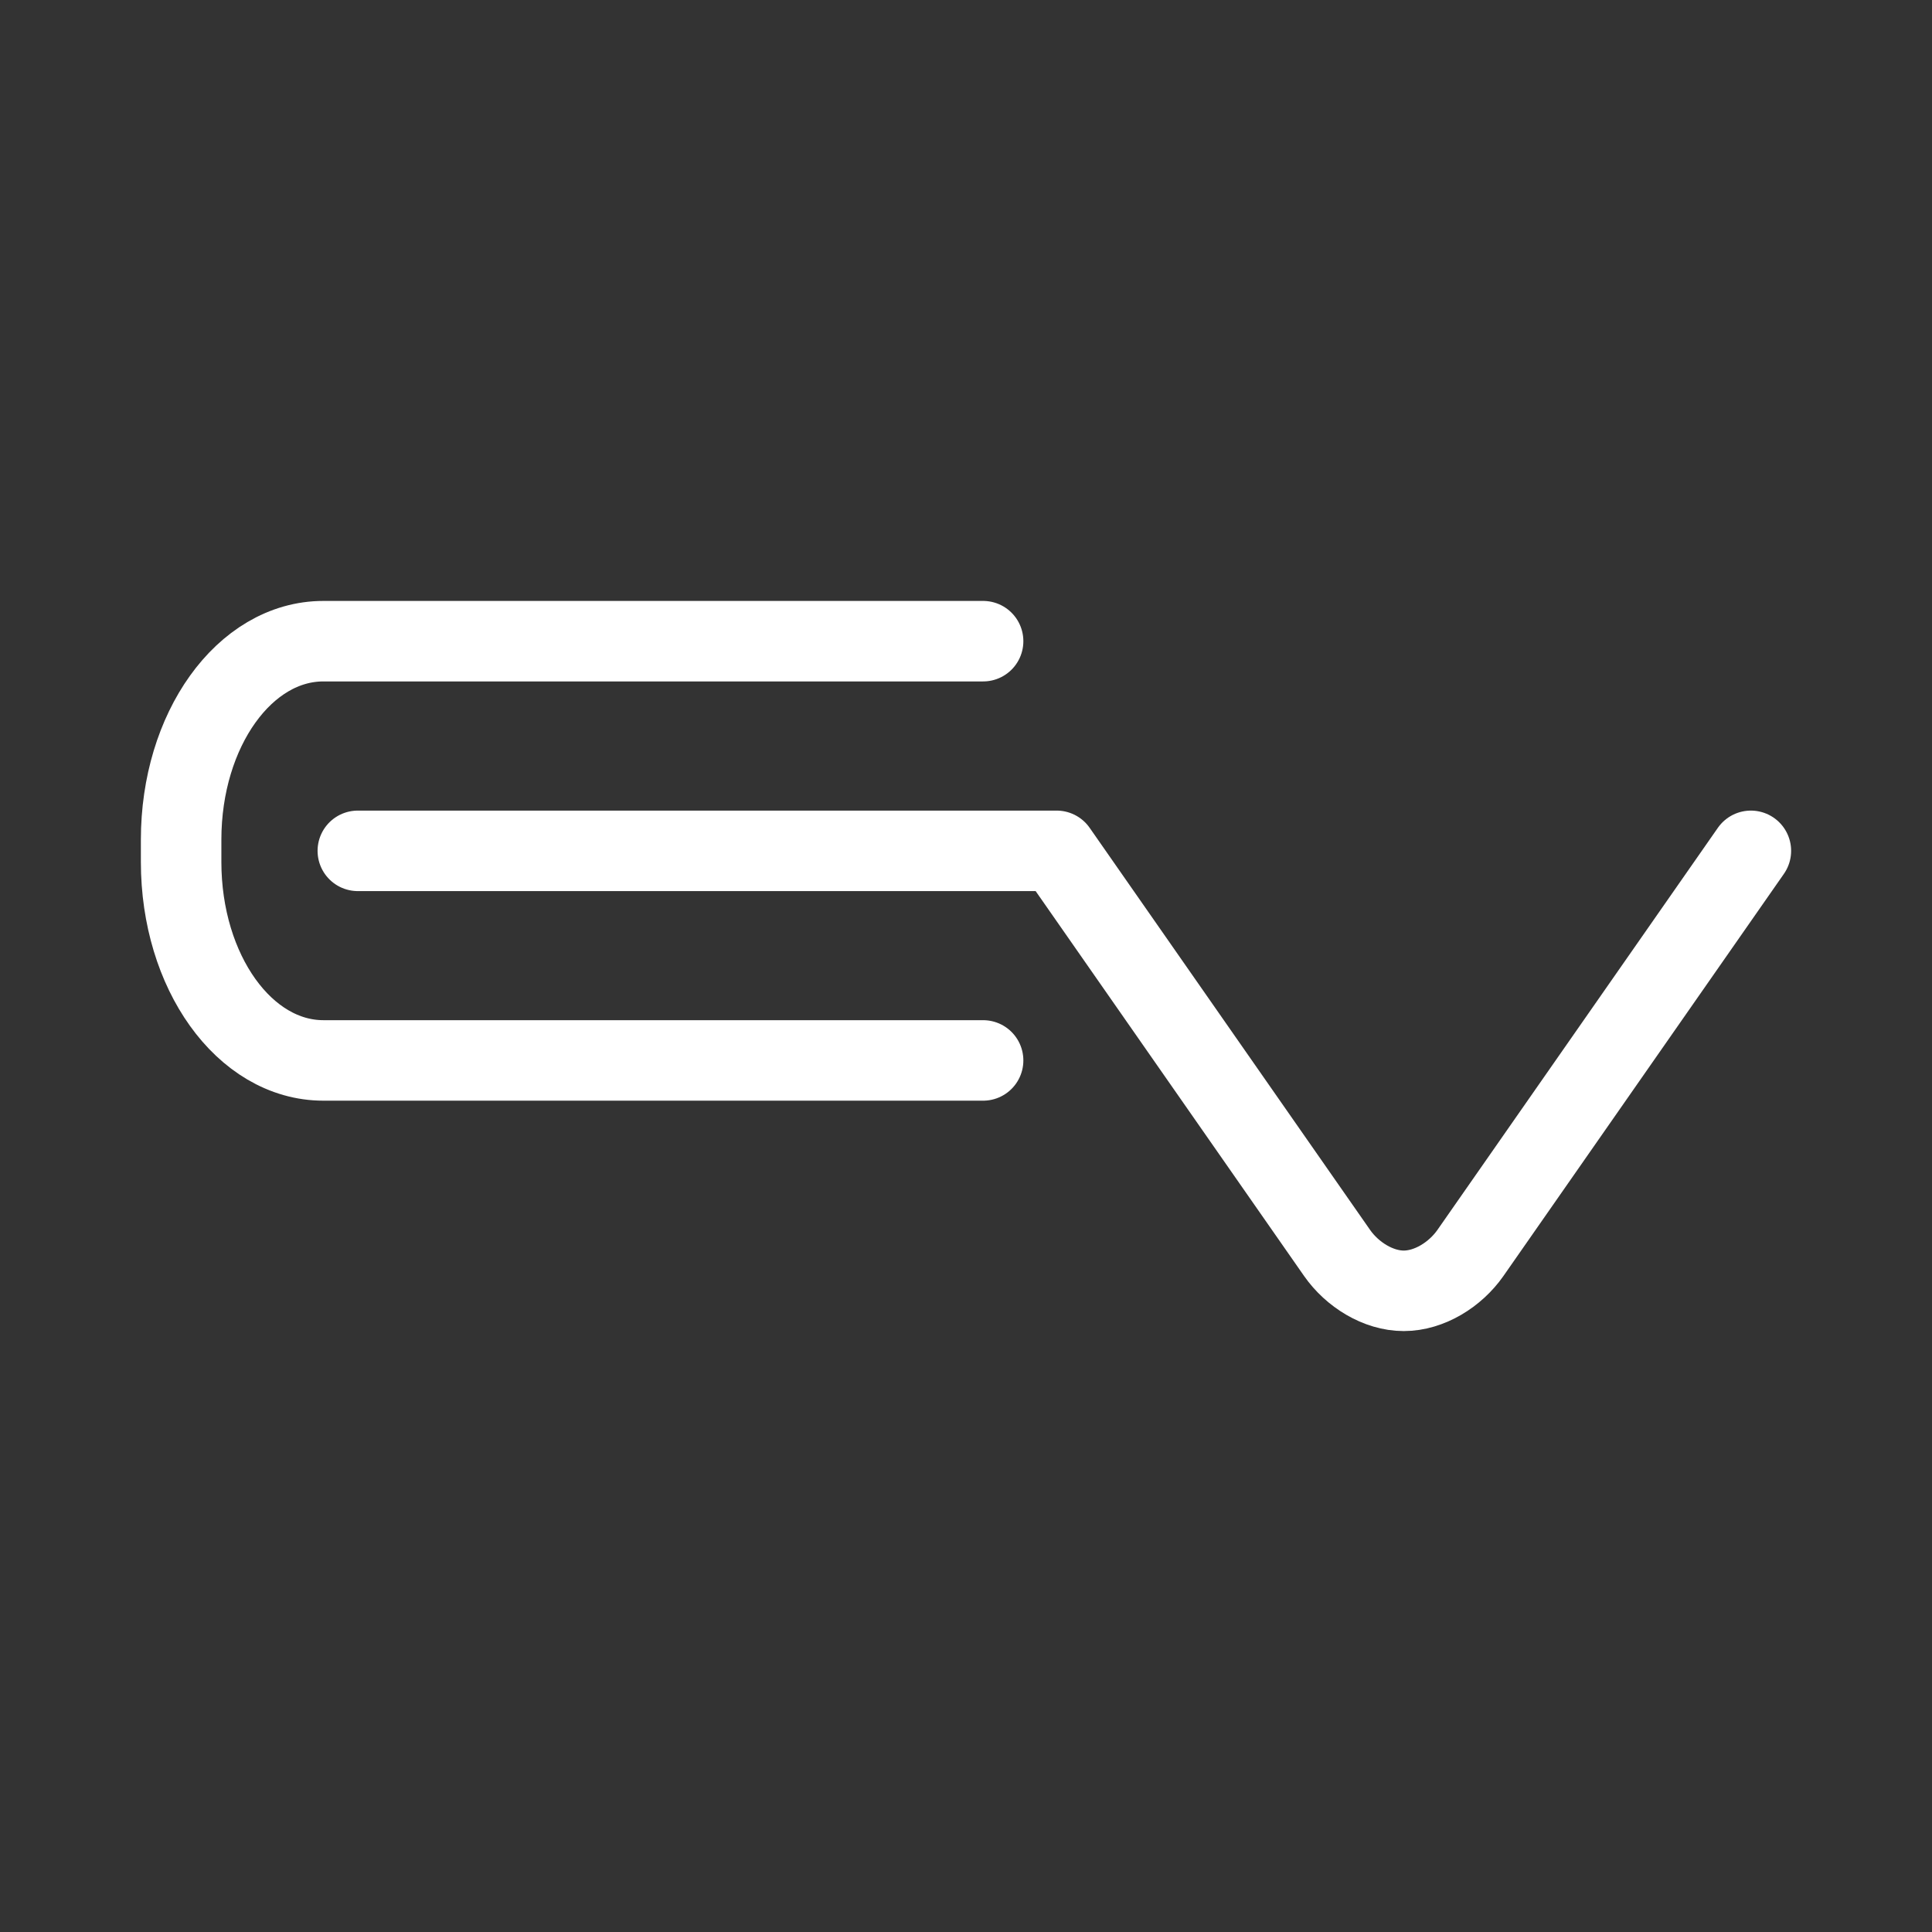 <?xml version="1.0" encoding="UTF-8"?><svg id="a" xmlns="http://www.w3.org/2000/svg" viewBox="0 0 48 48"><rect x="0" y="0" width="48" height="48" fill="#333333" stroke="none"/><defs><style>.b{stroke-width:2px;fill:none;stroke:#fff;stroke-linecap:round;stroke-linejoin:round;}</style></defs><path class="b" d="M8.89,21.139h17.362l6.968,9.991c.376.538,1.022.94,1.656.94s1.28-.402,1.656-.94l6.968-9.991M24.425,26.346H8.034c-1.958,0-3.534-2.199-3.534-4.93v-.555c0-2.732,1.576-4.931,3.534-4.931h16.391"/></svg>